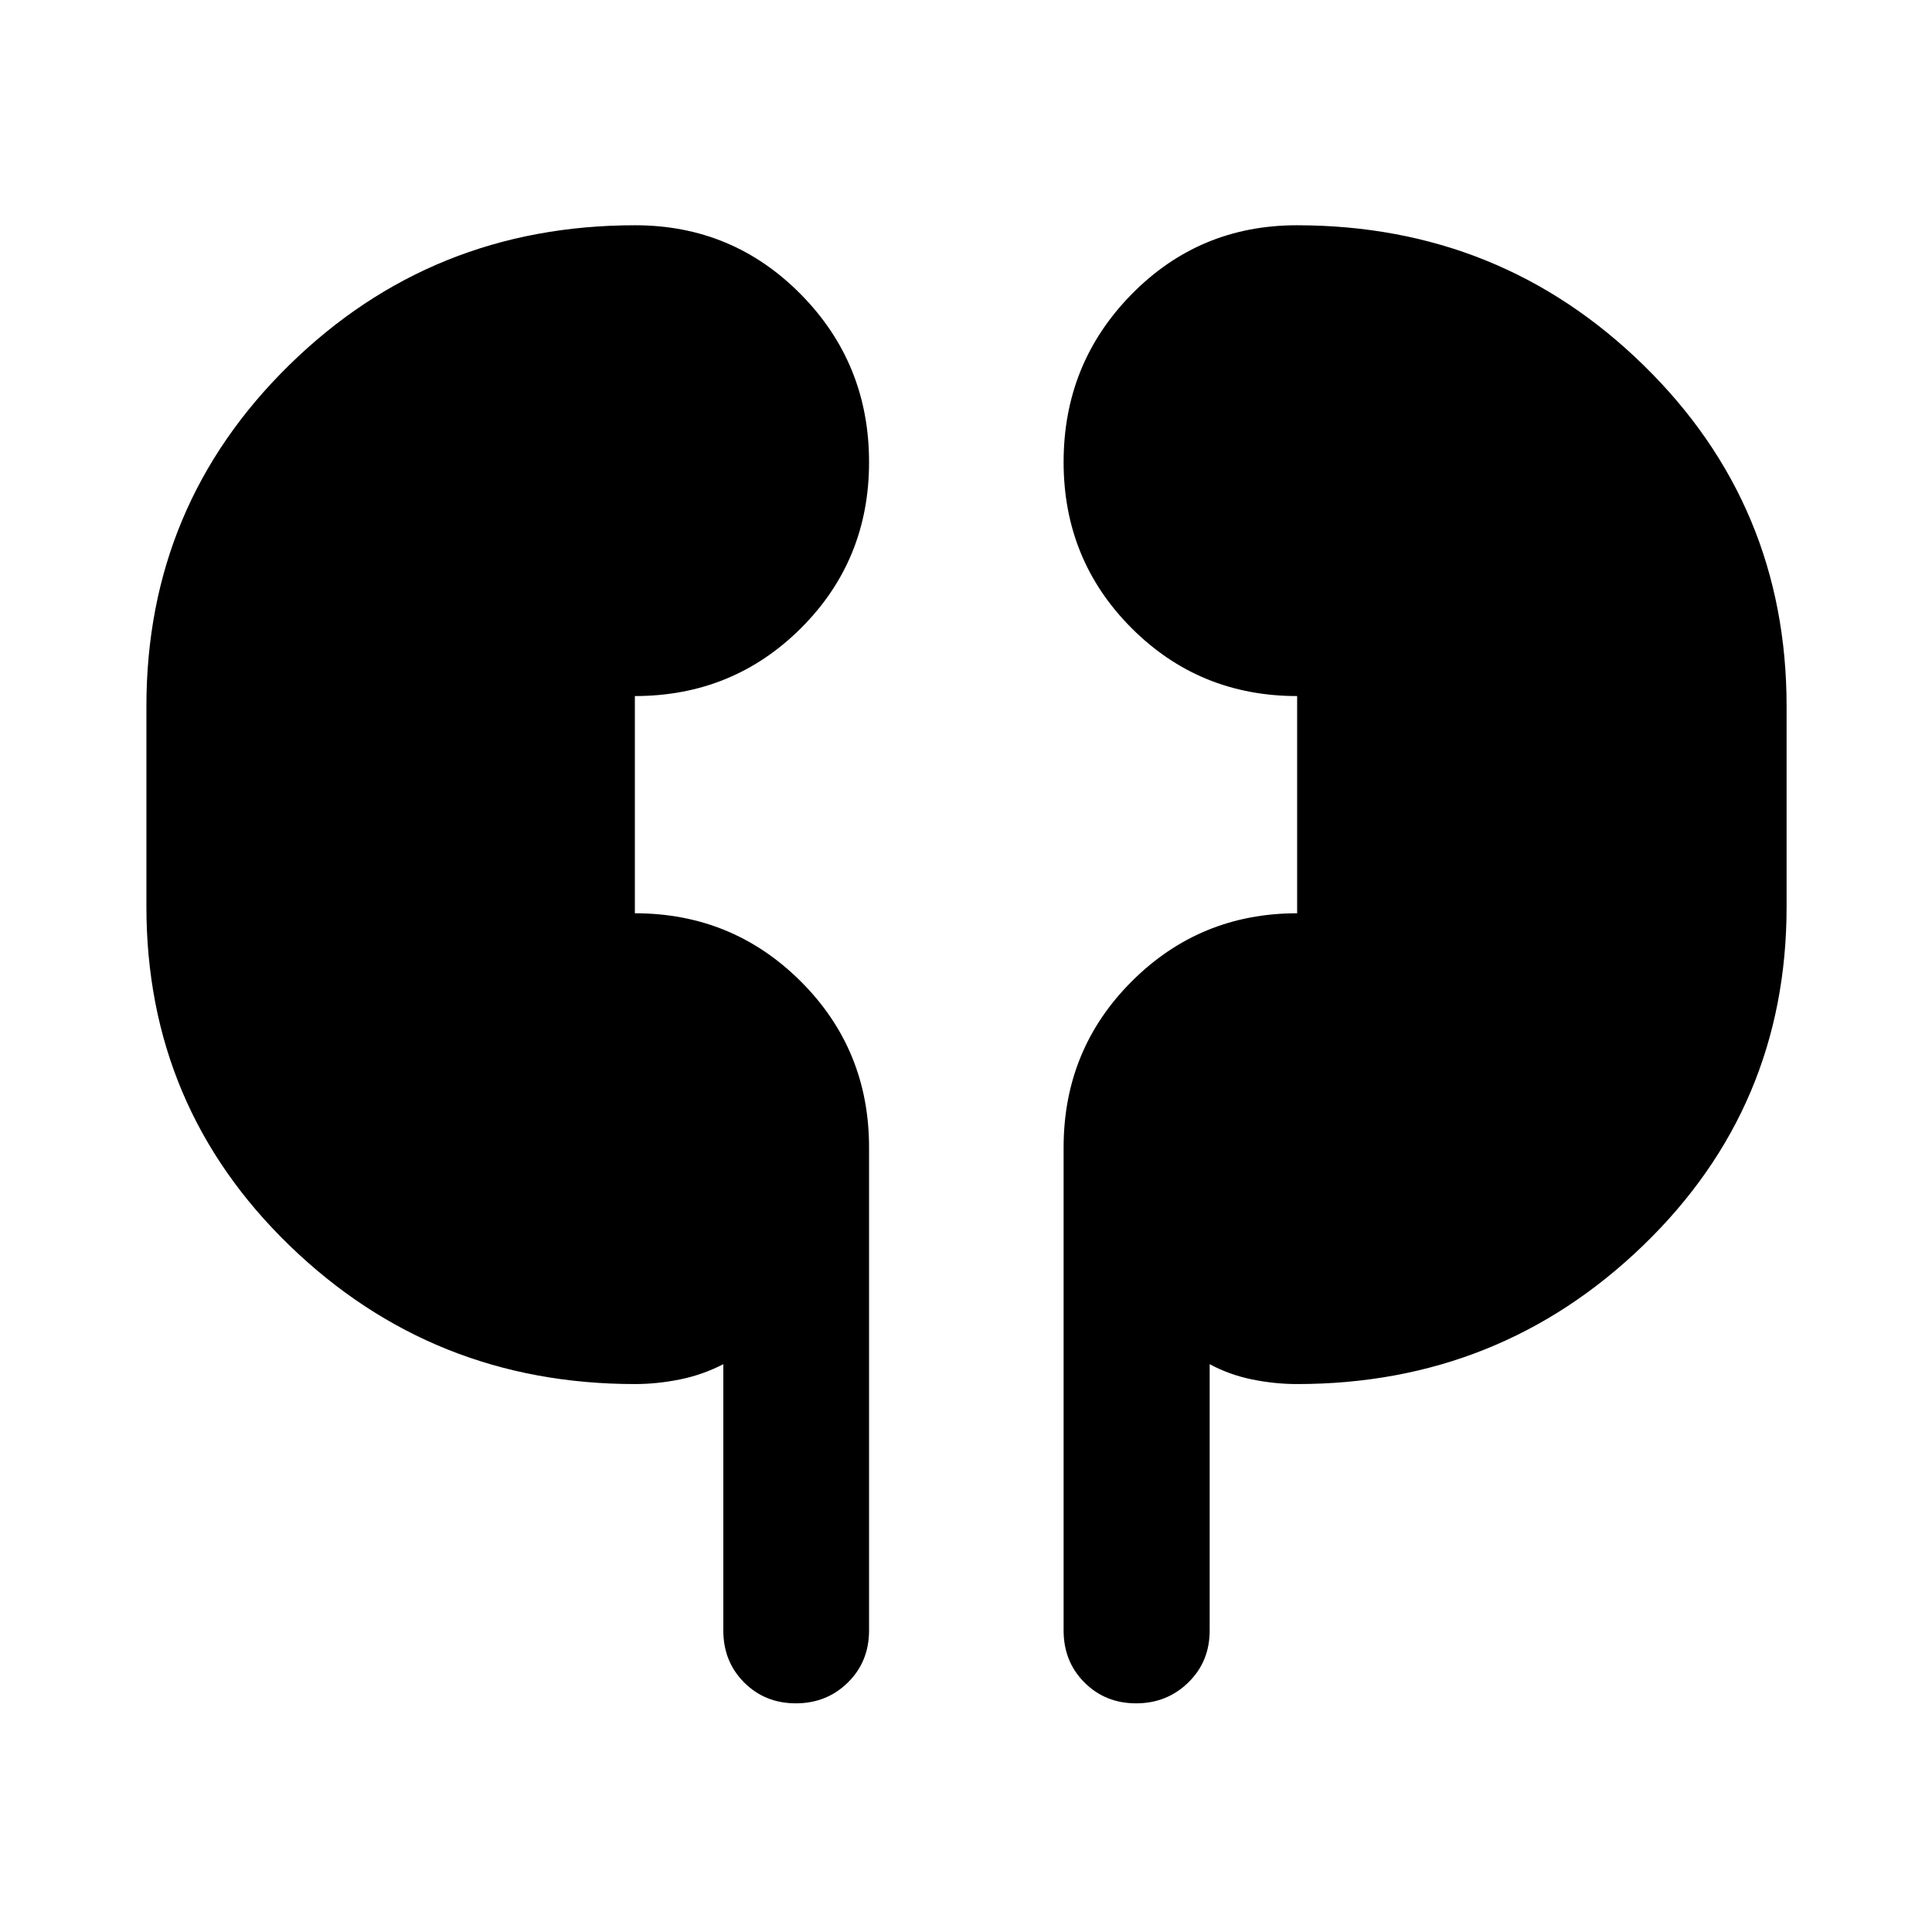<svg xmlns="http://www.w3.org/2000/svg" height="40" viewBox="0 -960 960 960" width="40"><path d="M315.54-272.27q-100.6 0-171.7-68.86-71.09-68.85-71.09-168.36v-99.66q0-99.83 70.88-169.37 70.88-69.55 171.99-69.55 48.45 0 82.33 34.34 33.88 34.33 33.88 83.37 0 48.75-33.83 82.49-33.84 33.74-82.54 33.74v107.93q48.5 0 82.43 33.84 33.94 33.83 33.94 82.53v240q0 15.5-10.52 25.85-10.52 10.36-25.85 10.36-15.34 0-25.69-10.36-10.36-10.35-10.36-25.85v-132.32q-10.24 5.3-21.57 7.59t-22.3 2.29Zm328.94 0q-11.05 0-22.31-2.29-11.25-2.29-21.09-7.59v132.32q0 15.5-10.62 25.85-10.61 10.36-25.93 10.36t-25.67-10.36q-10.36-10.35-10.36-25.85v-240q0-48.7 33.86-82.53 33.86-33.84 82.18-33.84v-107.93q-48.58 0-82.31-33.81-33.73-33.81-33.73-82.46 0-48.94 33.71-83.3 33.7-34.37 82.21-34.37 101.14 0 172.23 69.51 71.1 69.5 71.1 169.5v99.64q0 99.48-71.31 168.32-71.31 68.83-171.96 68.83Z"/></svg>